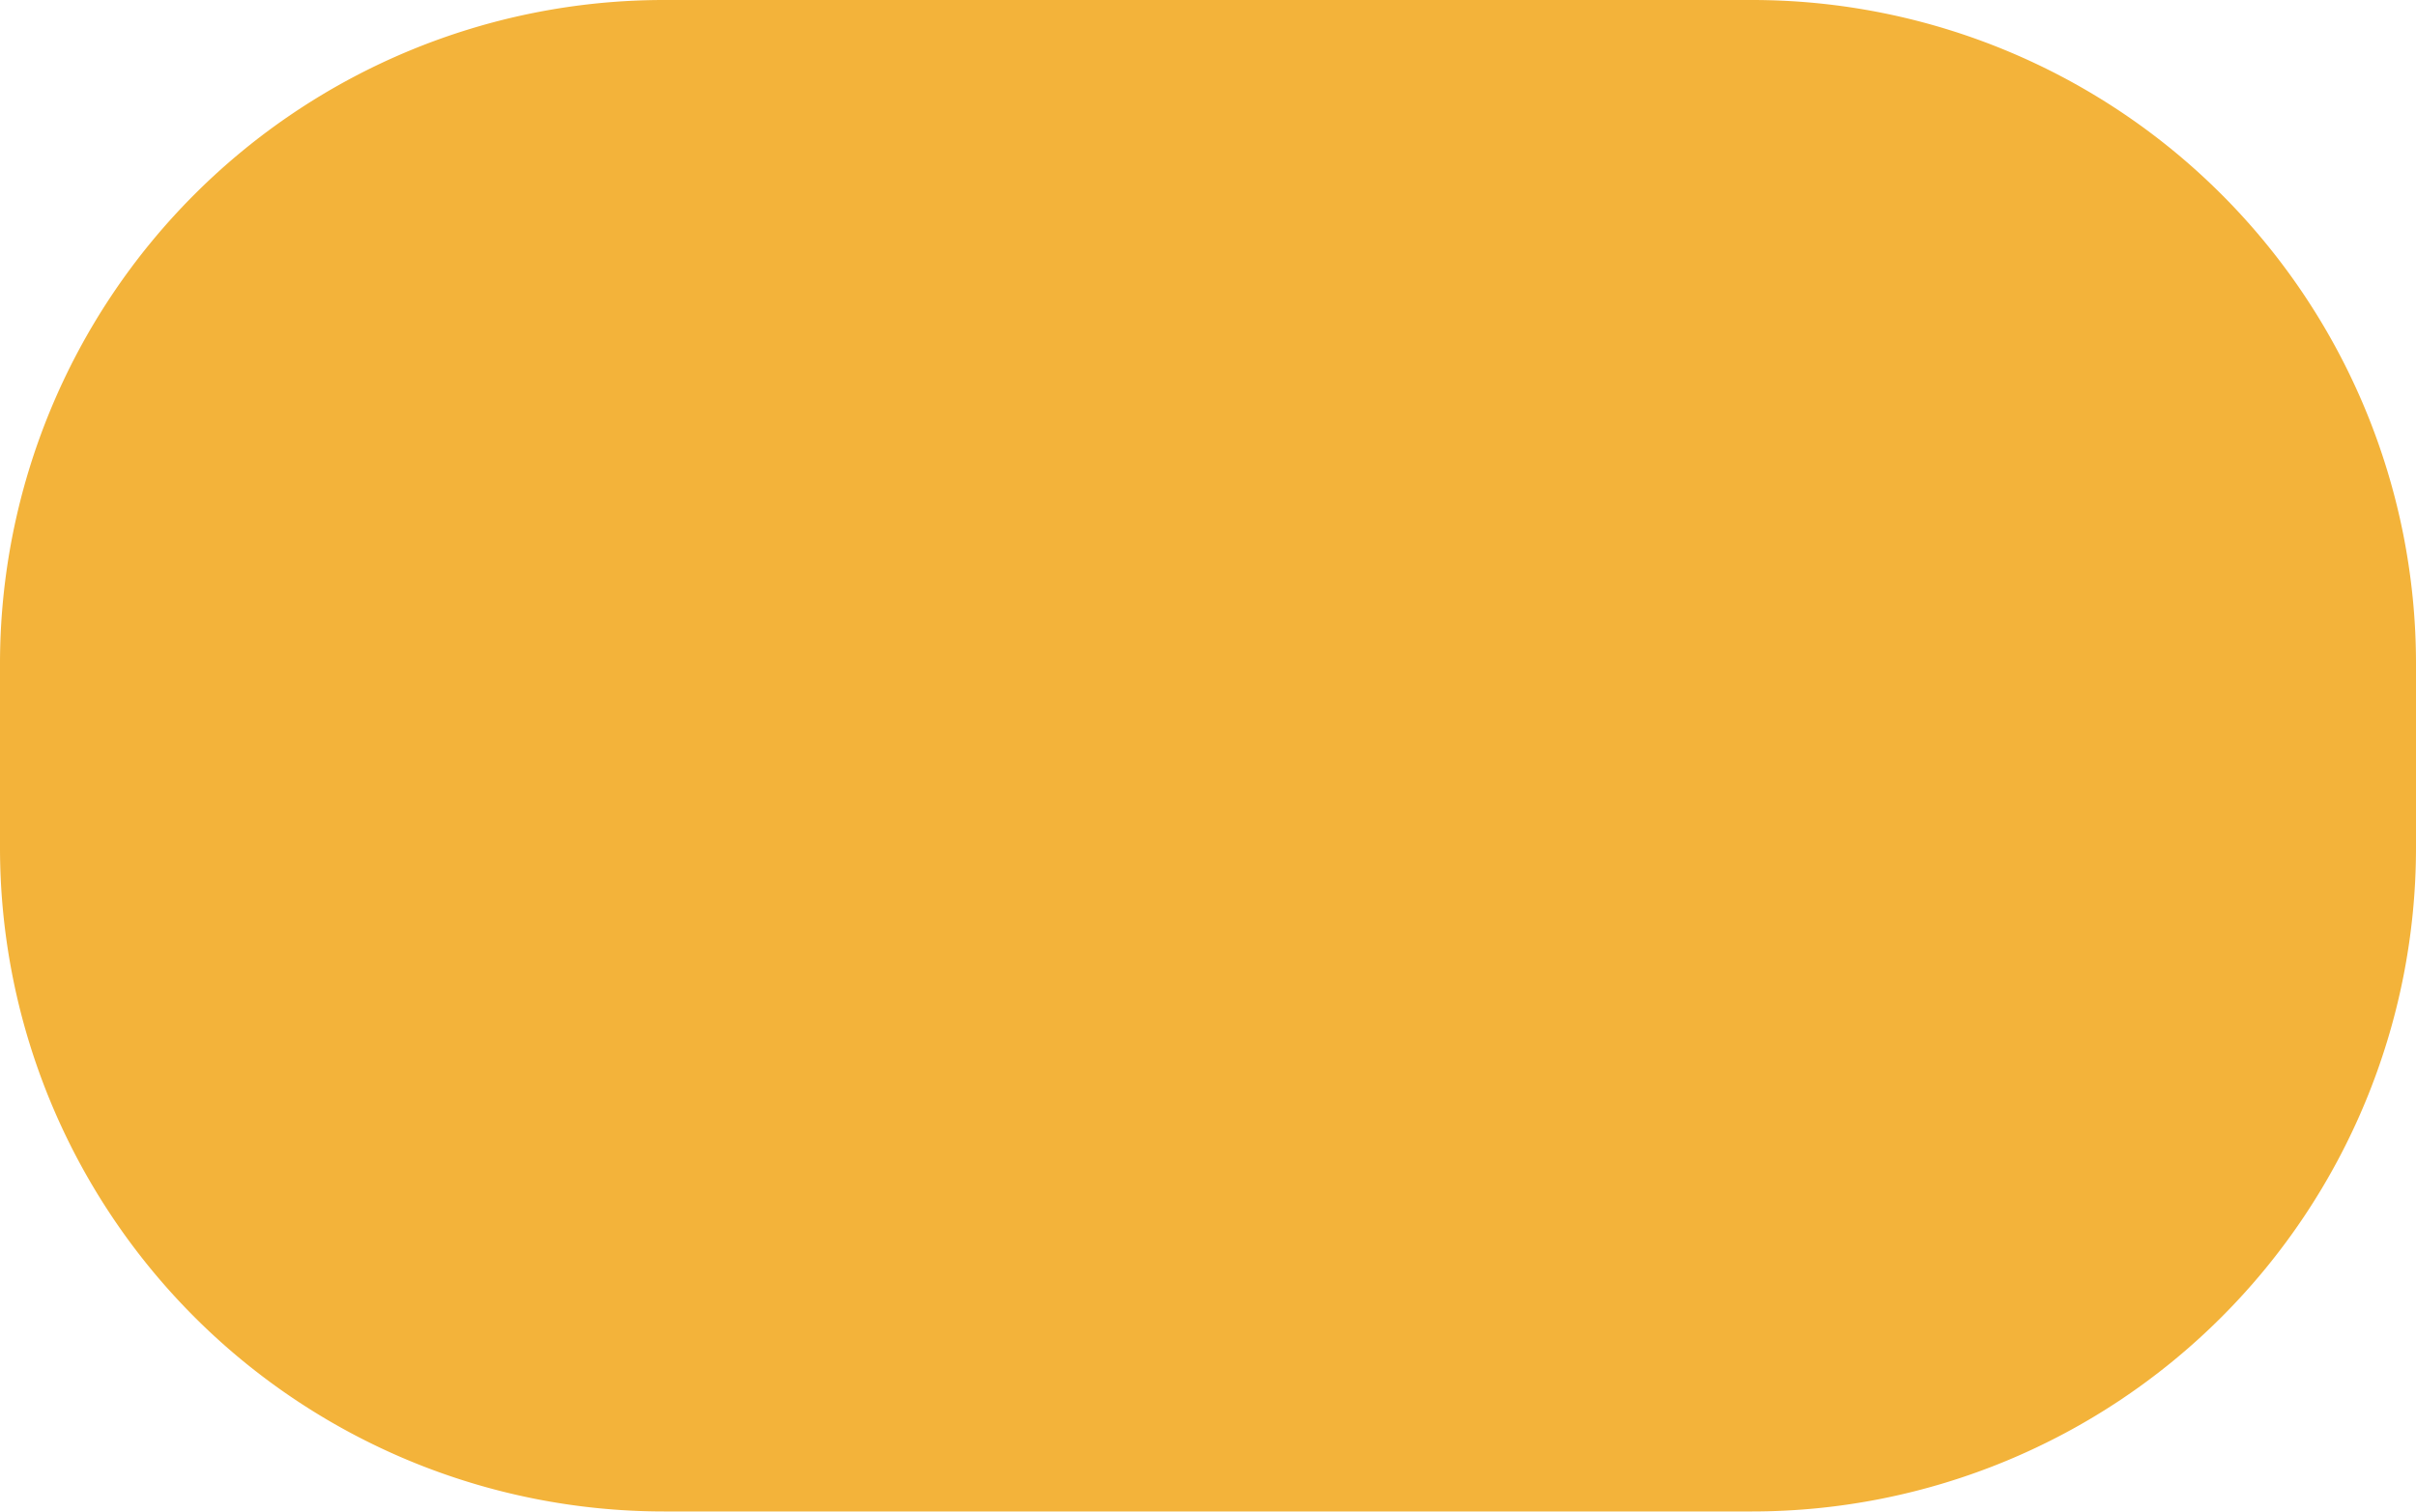 <svg xmlns="http://www.w3.org/2000/svg" preserveAspectRatio="none" viewBox="0 0 253.59 158.73"><defs><style>.cls-1{fill:#f3b33a;}</style></defs><title>Asset 23</title><g id="Layer_2" data-name="Layer 2"><g id="Layer_1-2" data-name="Layer 1"><path class="cls-1" d="M253.59,89a69.69,69.69,0,0,1-69.69,69.69H69.69A69.69,69.69,0,0,1,0,89V69.69A69.69,69.69,0,0,1,69.69,0H183.9a69.69,69.69,0,0,1,69.69,69.69Z"/></g></g></svg>
